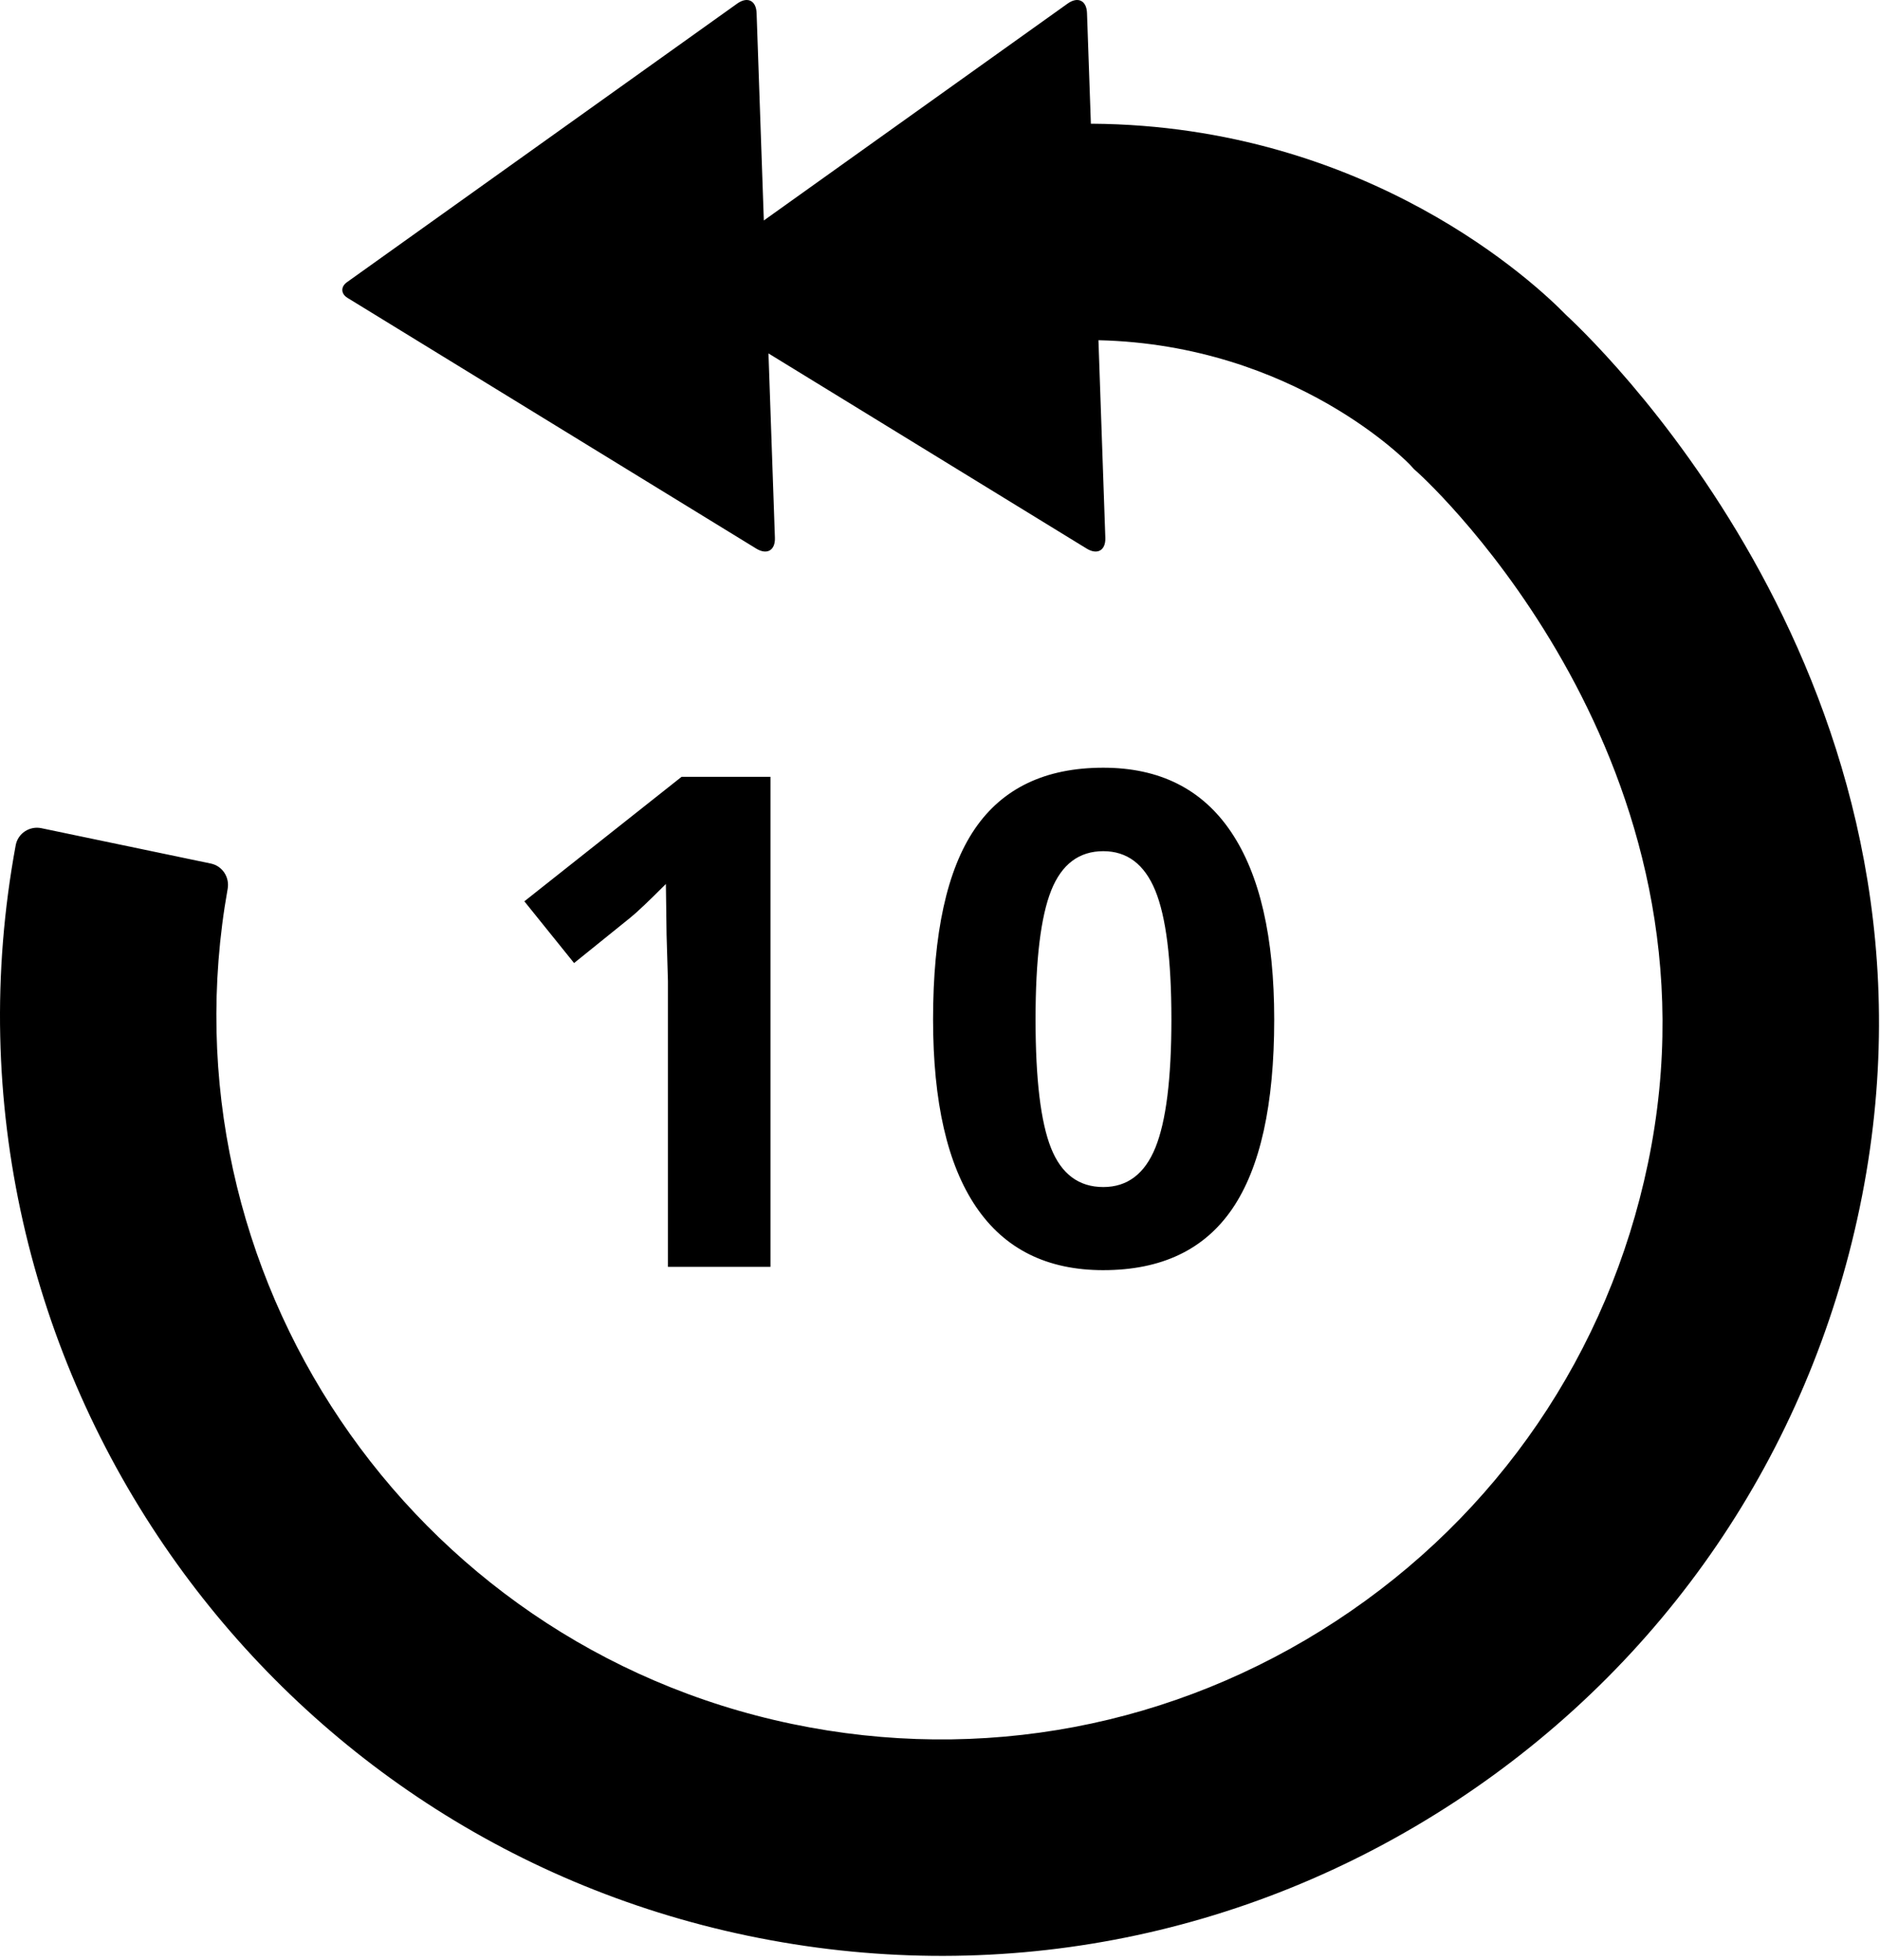 <svg width="165" height="172" viewBox="0 0 165 172" xmlns="http://www.w3.org/2000/svg">
    <title>
        PBS-rewind
    </title>
    <path d="M137.442 27.634c-2.567-2.635-17.323-16.606-41.6-16.777-.032 0-.066 0-.1.002l-.34-9.717c-.037-1.1-.801-1.47-1.704-.825l-26.66 19.03-.635-18.205c-.038-1.1-.802-1.47-1.705-.825L30.452 24.763c-.561.4-.541 1.017.048 1.378l35.869 21.998c.945.58 1.68.16 1.642-.943l-.565-16.182 27.923 17.125c.945.58 1.68.16 1.642-.943l-.605-17.341c17.284.402 27.269 10.845 27.369 10.955l.325.357.36.323c1.102 1.003 27.499 25.505 20.17 60.616-3.464 16.6-13.186 30.858-27.375 40.145-14.187 9.289-31.144 12.496-47.744 9.03-33.654-7.024-55.534-39.655-49.53-73.284.18-1.02-.461-2.005-1.476-2.218L3.632 72.676c-1.035-.216-2.062.454-2.254 1.495-4.164 22.528 1.323 44.744 13.592 62.267 11.618 16.592 29.317 28.975 50.663 33.43 21.563 4.502 43.59.335 62.023-11.731 18.43-12.066 31.06-30.586 35.56-52.151 9.237-44.25-22.081-74.92-25.774-78.352zM58.622 86.09v25.079h9v-43h-7.803L46.02 79.093l4.365 5.418 4.922-3.971c.586-.468 1.631-1.463 3.135-2.967l.06 4.45.12 4.068zm38.21 25.37c5.099 0 8.873-1.796 11.325-5.39 2.45-3.593 3.676-9.13 3.676-16.611 0-7.226-1.264-12.715-3.794-16.465-2.53-3.75-6.264-5.625-11.206-5.625-5.078 0-8.838 1.792-11.28 5.376-2.44 3.584-3.661 9.155-3.661 16.714 0 7.246 1.255 12.725 3.765 16.436 2.509 3.71 6.235 5.566 11.176 5.566zm-4.57-33.324c.919-2.295 2.442-3.442 4.57-3.442 2.09 0 3.61 1.147 4.557 3.442.947 2.295 1.42 6.069 1.42 11.323 0 5.196-.468 8.946-1.405 11.25-.938 2.305-2.461 3.457-4.571 3.457-2.148 0-3.676-1.137-4.585-3.413-.908-2.275-1.362-6.04-1.362-11.294 0-5.254.459-9.028 1.377-11.323z" fill-rule="evenodd"/>
</svg>
